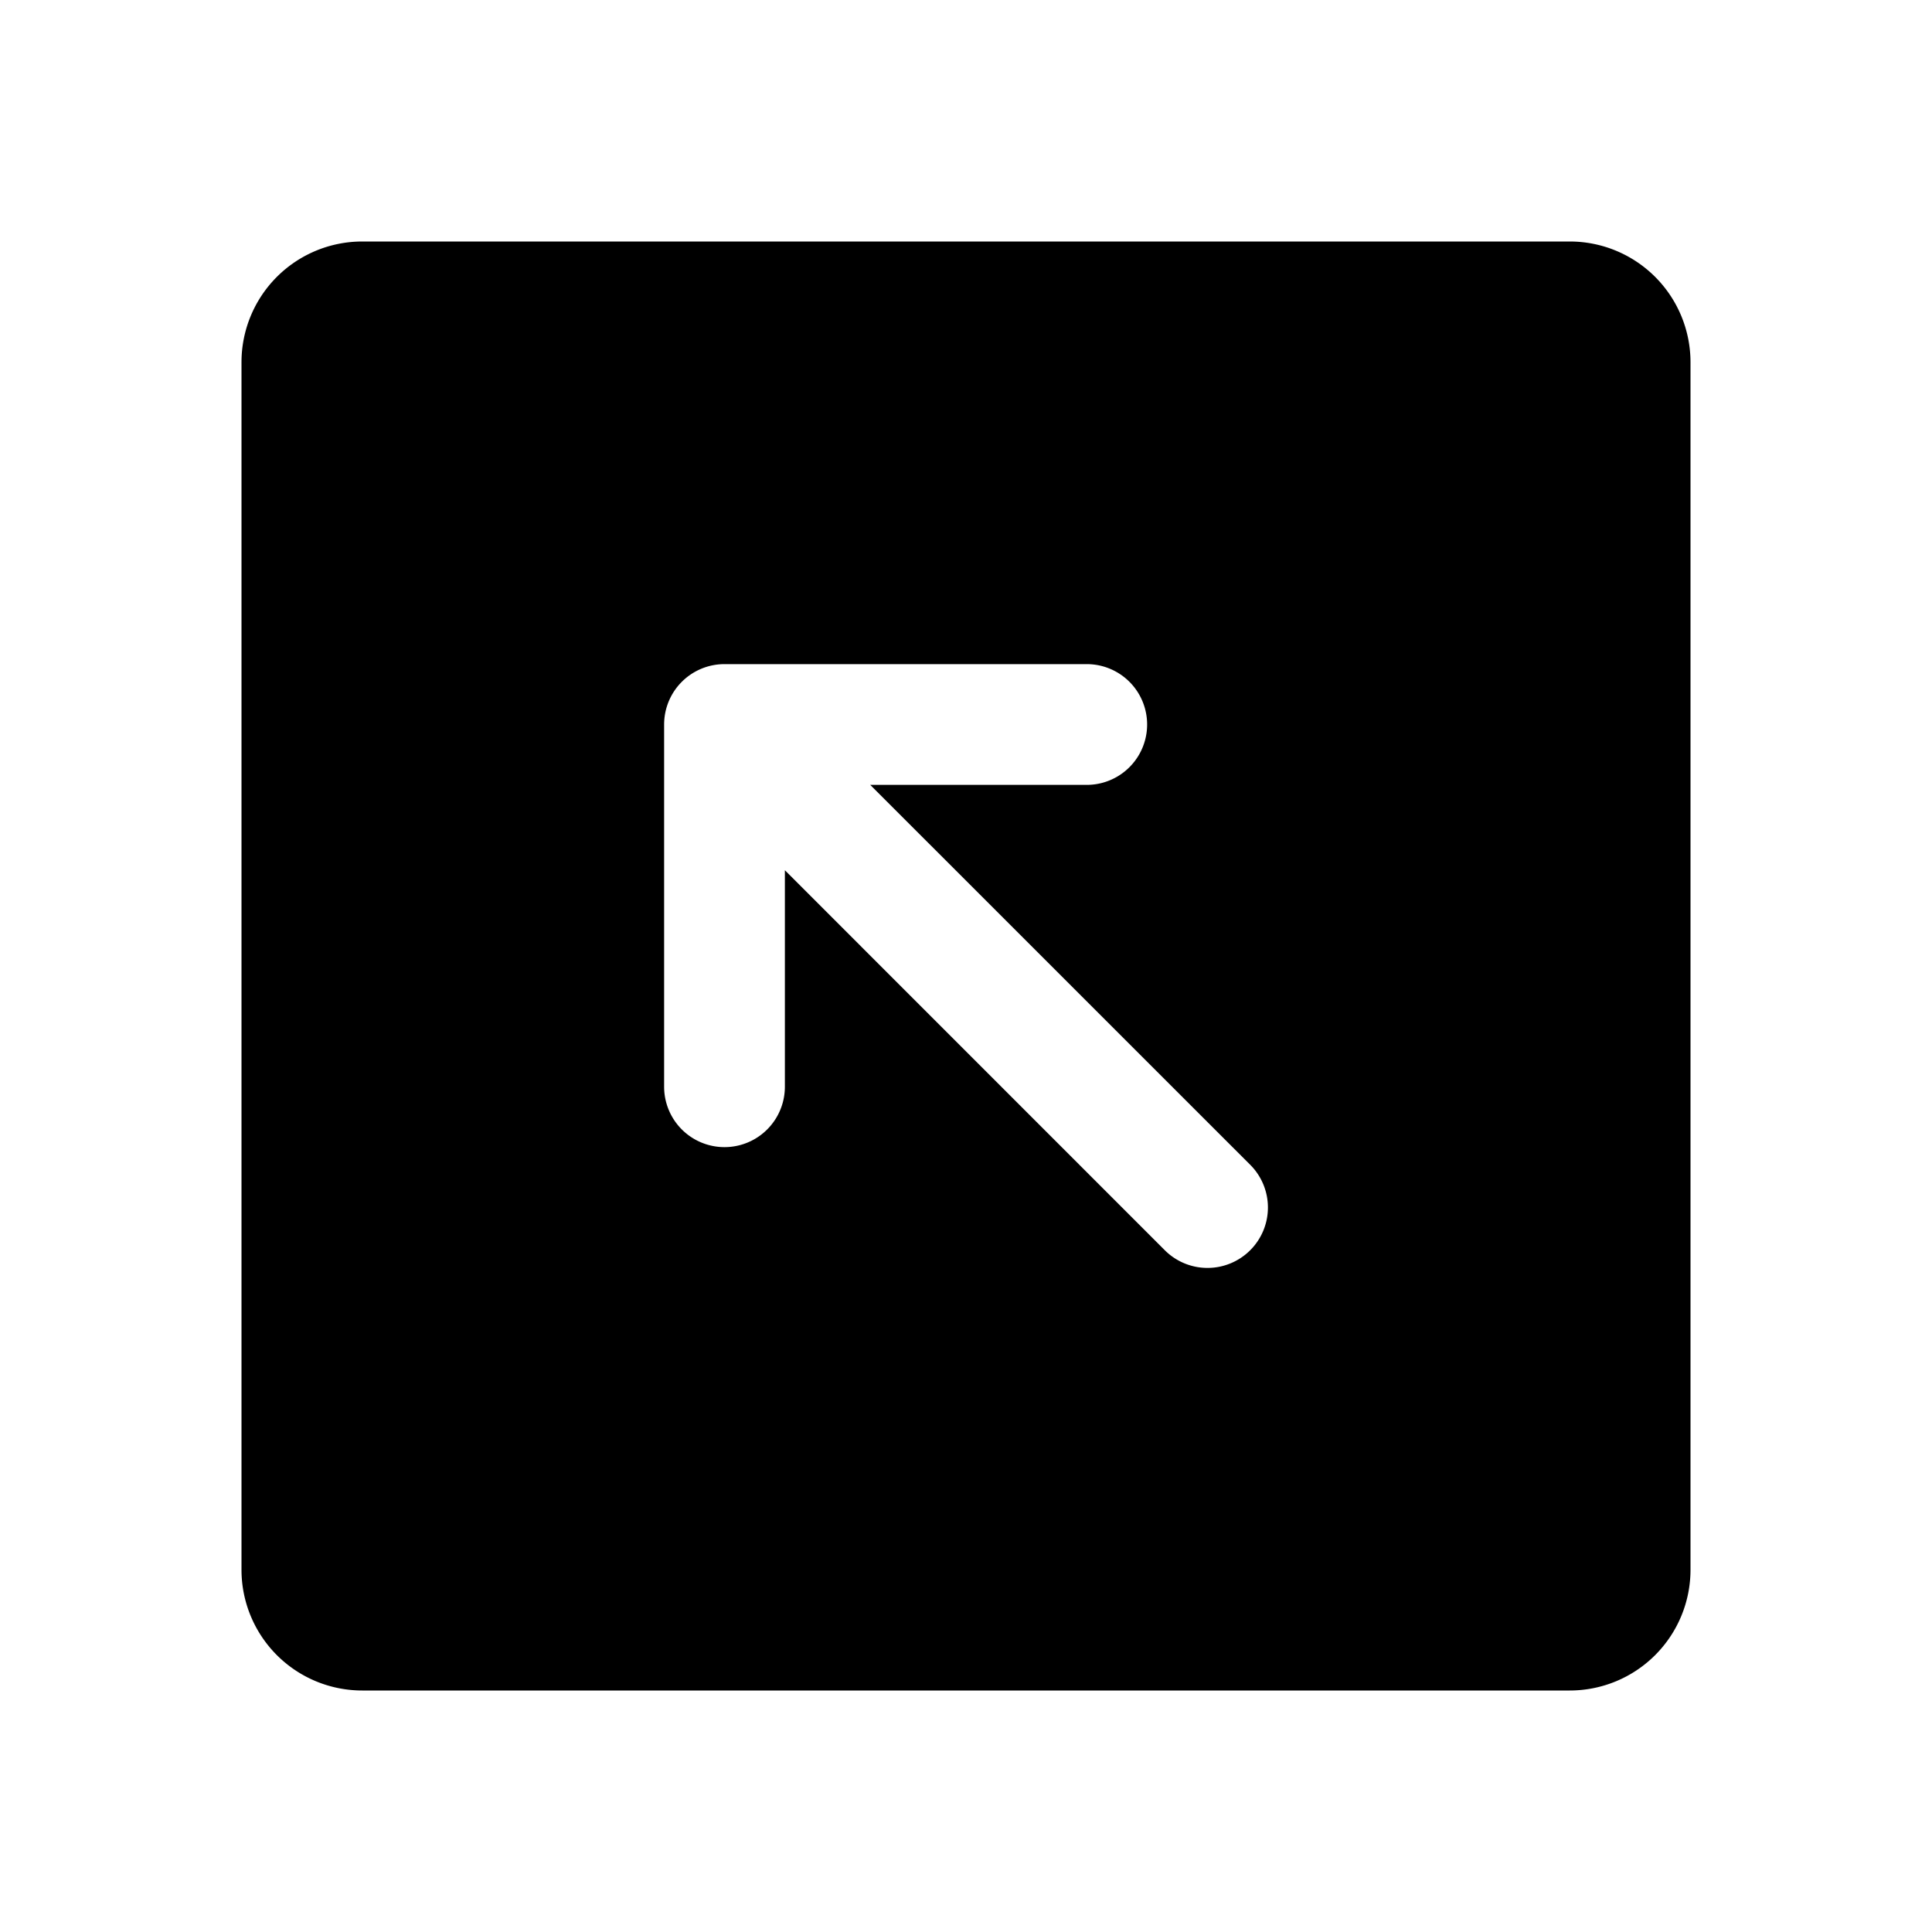<svg xmlns="http://www.w3.org/2000/svg" viewBox="0 0 256 256" width="20" height="20"><path fill="none" d="M0 0h256v256H0z"/><path d="M208 32H48a16 16 0 00-16 16v160a16 16 0 0016 16h160a16 16 0 0016-16V48a16 16 0 00-16-16zm-42.34 133.66a8 8 0 01-11.32 0L104 115.31V144a8 8 0 01-16 0V96a8 8 0 018-8h48a8 8 0 010 16h-28.69l50.35 50.34a8 8 0 010 11.32z"/></svg>